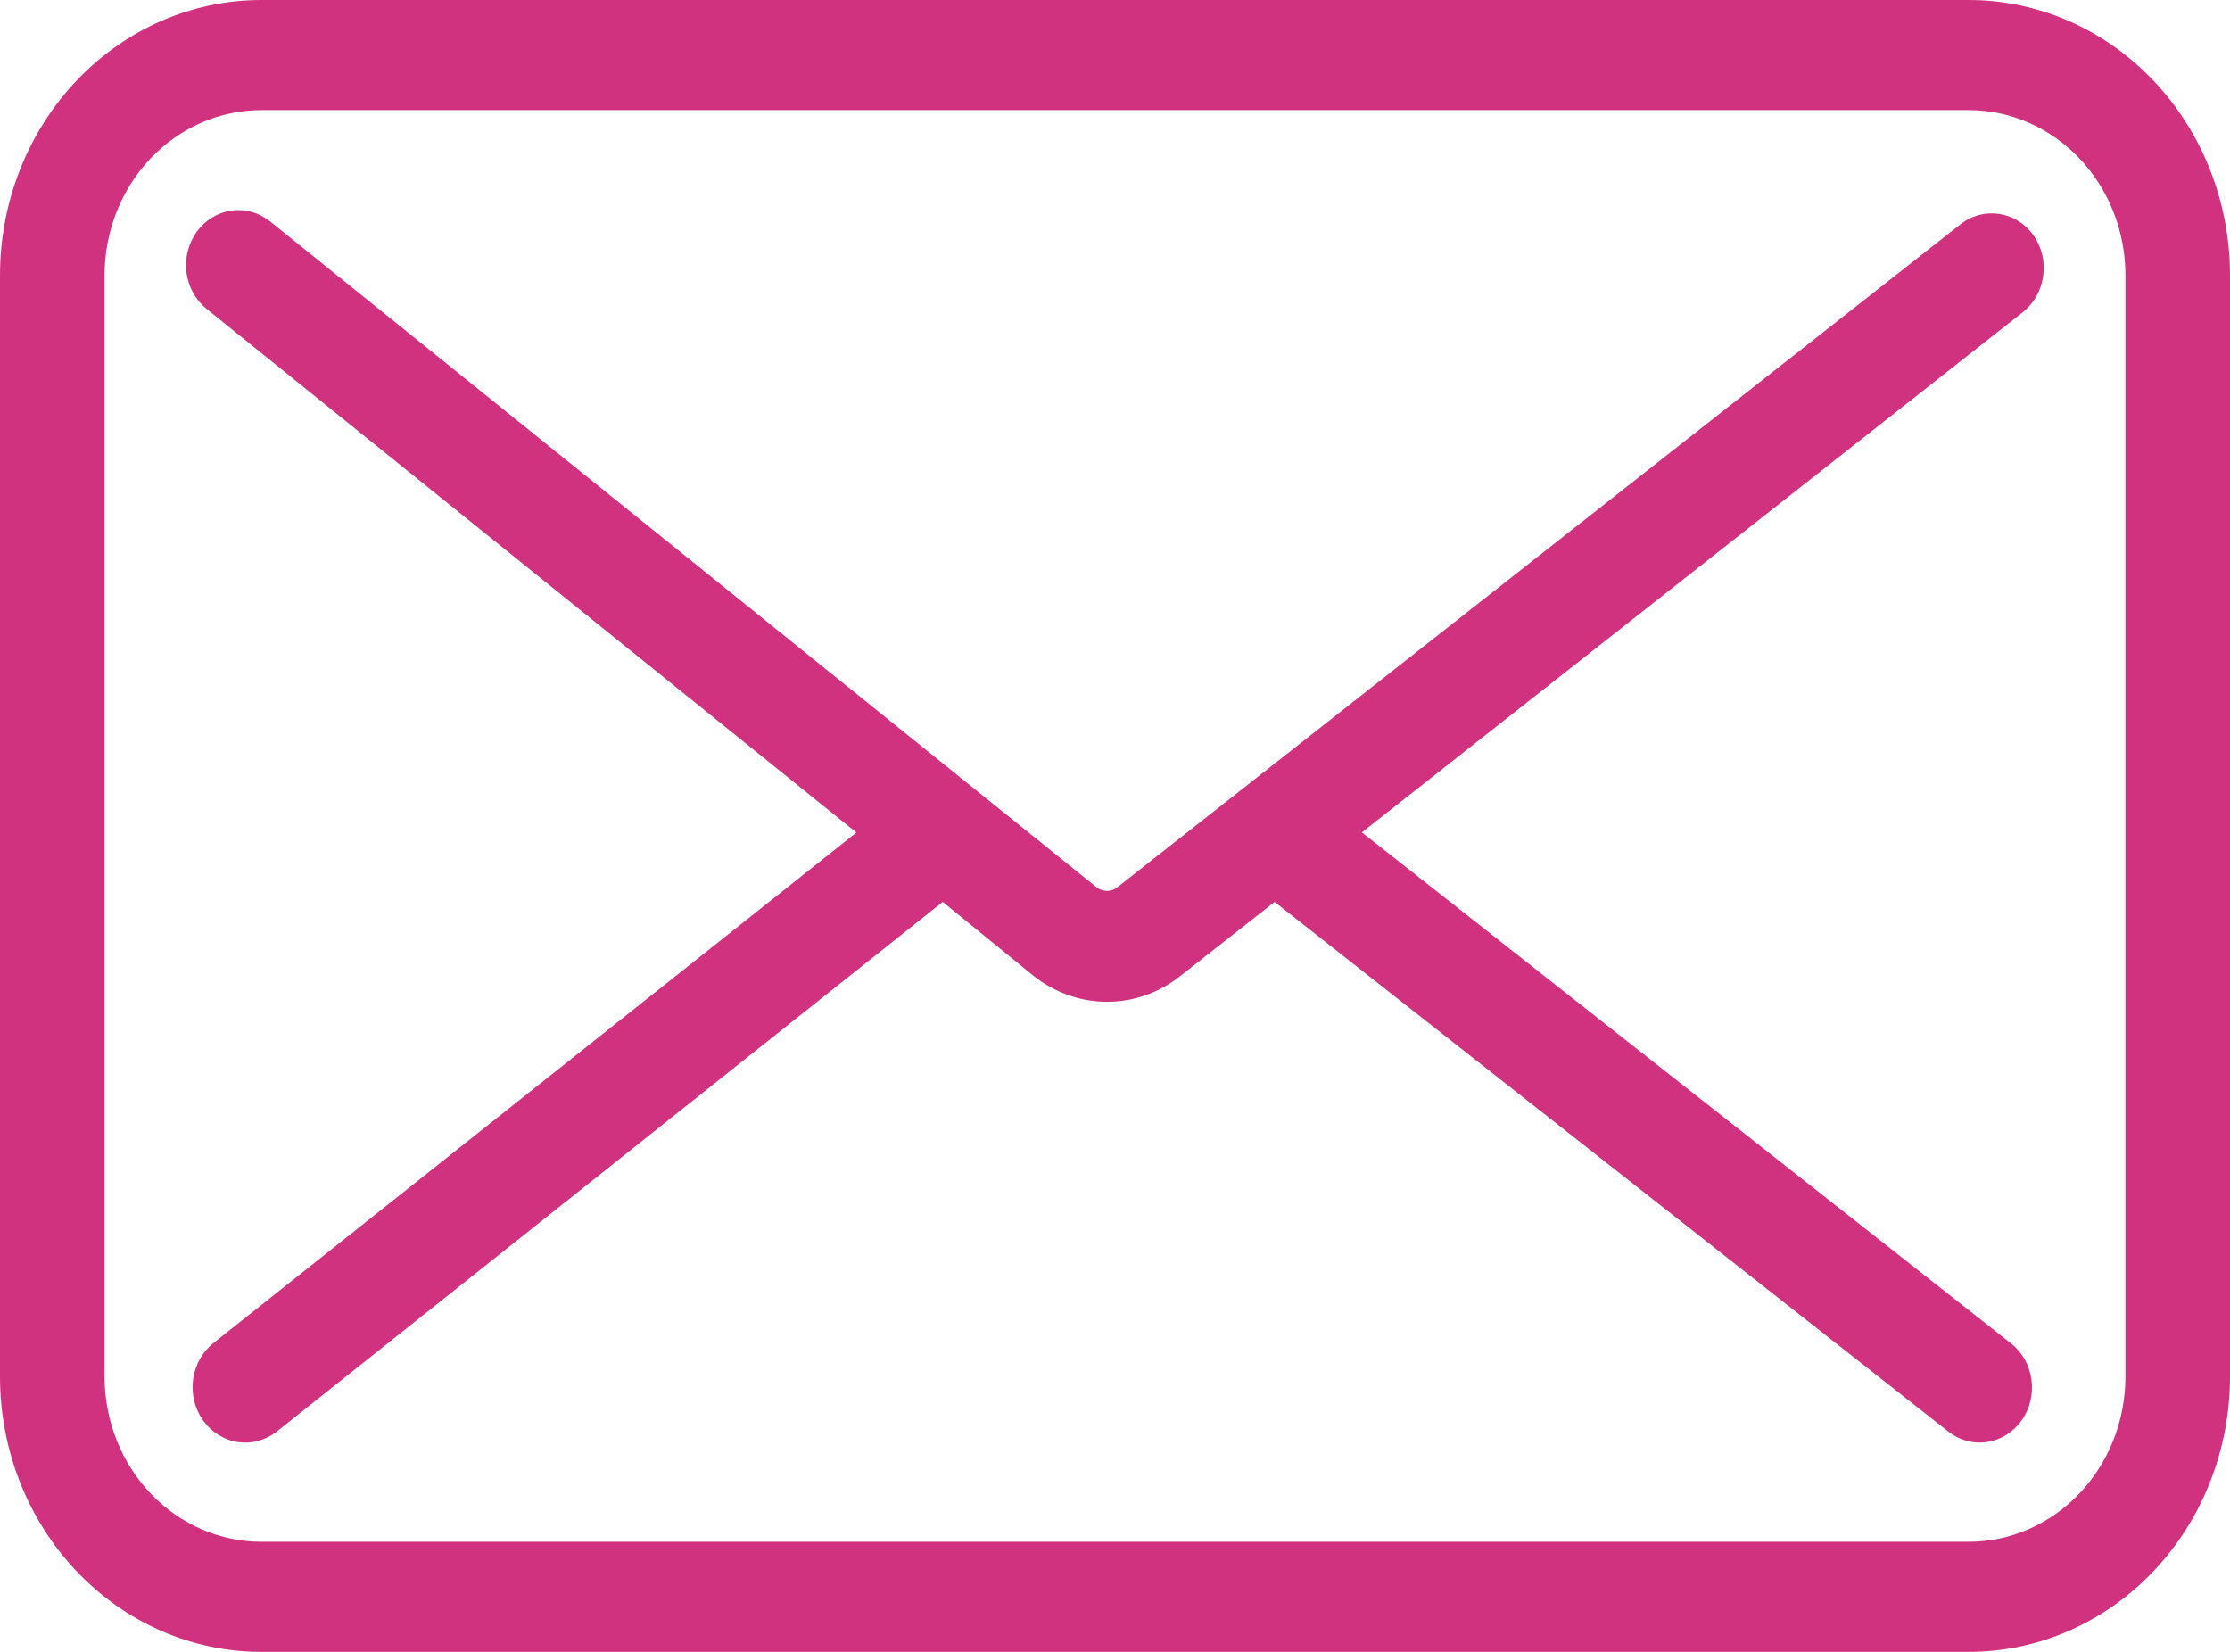<svg width="27" height="20" viewBox="0 0 27 20" fill="none" xmlns="http://www.w3.org/2000/svg">
<path d="M24.622 2.851C24.573 2.781 24.51 2.722 24.439 2.677C24.367 2.632 24.288 2.603 24.206 2.59C24.124 2.578 24.04 2.582 23.959 2.604C23.879 2.625 23.803 2.663 23.736 2.716L13.529 10.742C13.493 10.771 13.448 10.787 13.403 10.787C13.357 10.787 13.313 10.771 13.276 10.742L3.269 2.68C3.203 2.627 3.128 2.588 3.047 2.566C2.967 2.543 2.883 2.538 2.801 2.549C2.719 2.561 2.639 2.59 2.567 2.634C2.496 2.678 2.433 2.736 2.382 2.806C2.332 2.875 2.295 2.955 2.274 3.039C2.252 3.124 2.247 3.212 2.258 3.299C2.269 3.386 2.296 3.469 2.338 3.545C2.38 3.621 2.435 3.687 2.501 3.74L10.369 10.08L2.588 16.258C2.521 16.311 2.464 16.377 2.421 16.452C2.379 16.528 2.35 16.612 2.338 16.699C2.326 16.786 2.331 16.875 2.351 16.96C2.372 17.046 2.408 17.126 2.458 17.197C2.508 17.267 2.571 17.327 2.643 17.372C2.715 17.417 2.794 17.447 2.877 17.46C2.96 17.472 3.044 17.468 3.125 17.446C3.206 17.424 3.282 17.386 3.349 17.334L11.414 10.92L12.506 11.809C12.761 12.014 13.072 12.127 13.393 12.129C13.714 12.132 14.027 12.024 14.284 11.822L15.432 10.92L23.591 17.334C23.657 17.386 23.733 17.424 23.814 17.445C23.894 17.467 23.978 17.472 24.061 17.459C24.143 17.446 24.222 17.417 24.293 17.372C24.365 17.327 24.427 17.268 24.477 17.198C24.527 17.128 24.563 17.048 24.583 16.963C24.604 16.878 24.608 16.79 24.596 16.703C24.584 16.616 24.556 16.533 24.514 16.458C24.471 16.383 24.415 16.317 24.348 16.265L16.489 10.078L24.494 3.778C24.627 3.672 24.714 3.516 24.738 3.342C24.763 3.169 24.721 2.993 24.622 2.851Z" fill="#D1327F"/>
<path d="M23.836 0H3.164C2.325 0 1.52 0.351 0.927 0.976C0.333 1.601 0 2.449 0 3.333L0 16.667C0 17.551 0.333 18.399 0.927 19.024C1.52 19.649 2.325 20 3.164 20H23.836C24.675 20 25.48 19.649 26.073 19.024C26.667 18.399 27 17.551 27 16.667V3.333C27 2.449 26.667 1.601 26.073 0.976C25.48 0.351 24.675 0 23.836 0ZM25.734 16.667C25.734 17.197 25.534 17.706 25.178 18.081C24.822 18.456 24.339 18.667 23.836 18.667H3.164C2.661 18.667 2.178 18.456 1.822 18.081C1.466 17.706 1.266 17.197 1.266 16.667V3.333C1.266 2.803 1.466 2.294 1.822 1.919C2.178 1.544 2.661 1.333 3.164 1.333H23.836C24.339 1.333 24.822 1.544 25.178 1.919C25.534 2.294 25.734 2.803 25.734 3.333V16.667Z" fill="#D1327F"/>
</svg>
